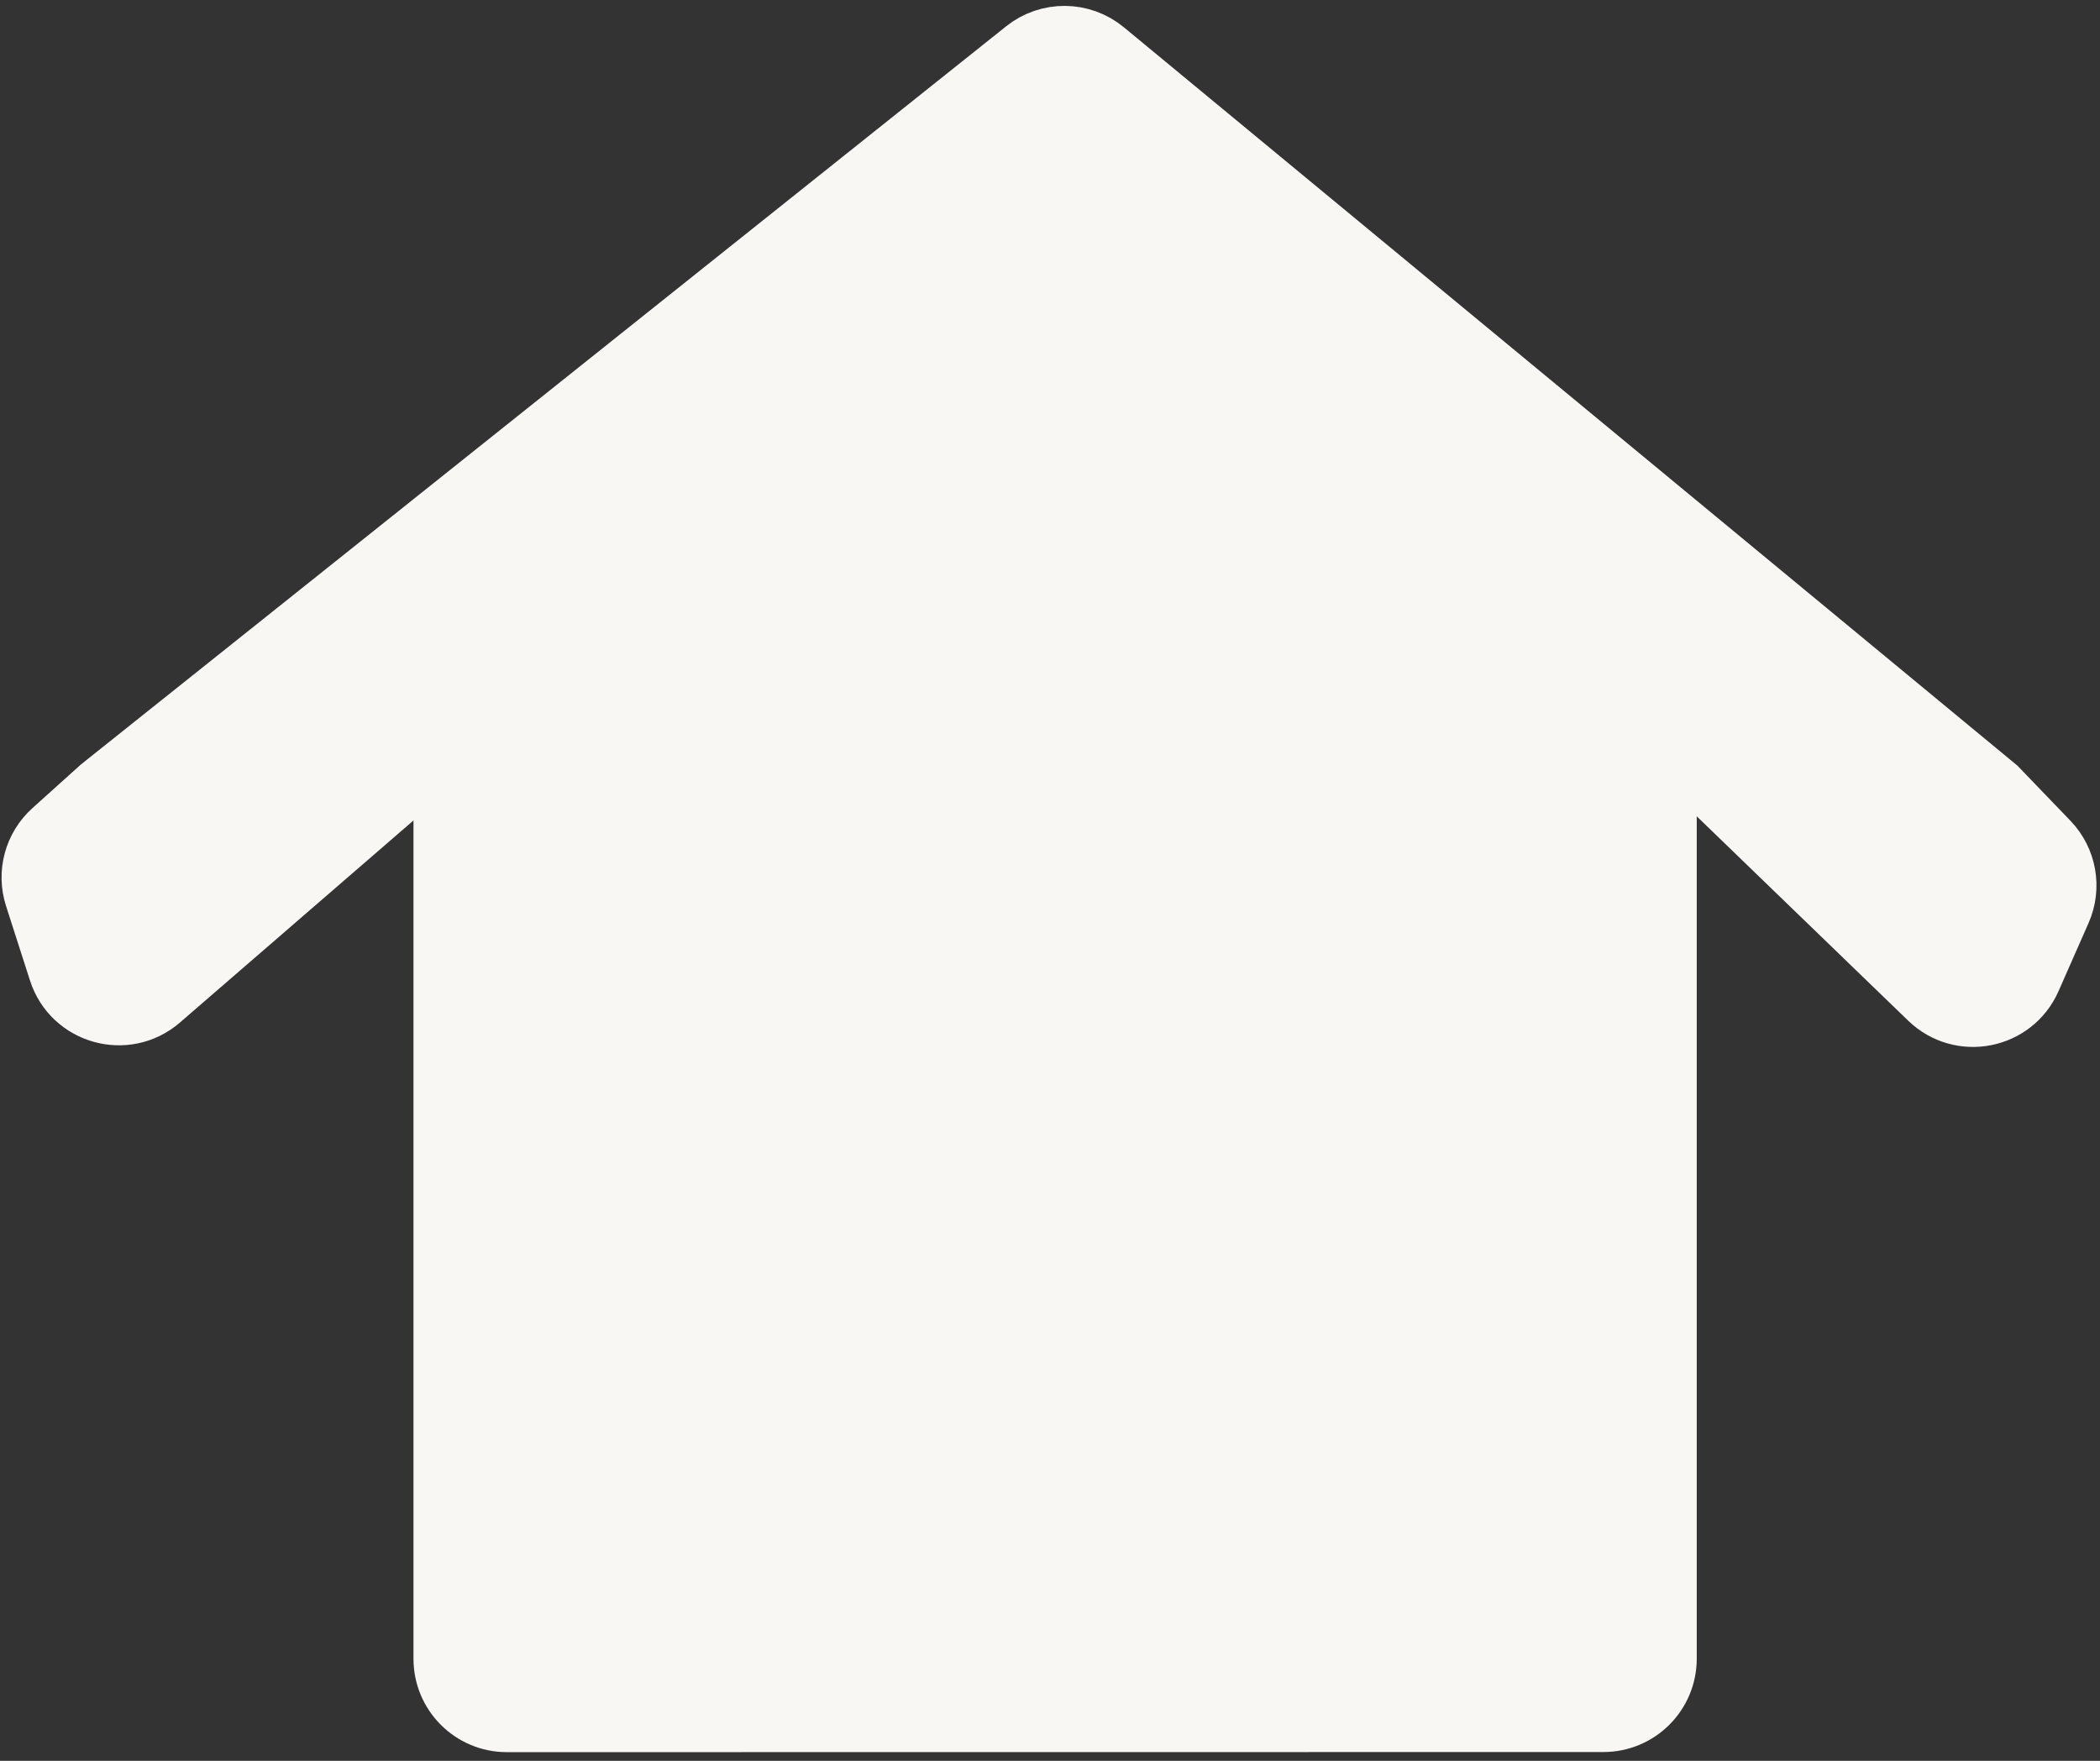<svg width="155" height="130" viewBox="0 0 155 130" fill="none" xmlns="http://www.w3.org/2000/svg">
<rect x="0" y="0" width="155" height="130" fill="#333333" stroke="none"/>
<path d="M75.985 4.094L7.75 58.548L4.238 61.71C3.028 62.799 2.57 64.497 3.069 66.046L4.837 71.549C5.744 74.37 9.236 75.348 11.477 73.41L31.585 56.008C32.337 55.358 33.297 55 34.29 55H122.079C123.151 55 124.181 55.416 124.952 56.161L142.76 73.377C144.828 75.377 148.256 74.704 149.415 72.072L151.634 67.035C152.309 65.501 151.992 63.712 150.83 62.504L147.025 58.548L81.197 4.139C79.689 2.892 77.514 2.874 75.985 4.094Z" fill="#F9F7F4" stroke="#F9F7F4" stroke-width="5.511" stroke-linecap="round"/>
<path d="M33.275 122.472L33.275 42.22C33.275 40.972 33.839 39.79 34.81 39.005L76.1 5.641C77.639 4.397 79.843 4.419 81.357 5.691L121.006 39.007C121.941 39.793 122.48 40.951 122.48 42.172L122.48 122.463C122.48 124.746 120.63 126.596 118.348 126.597L37.408 126.605C35.126 126.606 33.275 124.755 33.275 122.472Z" fill="#F9F7F4" stroke="#F9F7F4" stroke-width="5.511" stroke-linecap="round"/>
</svg>
